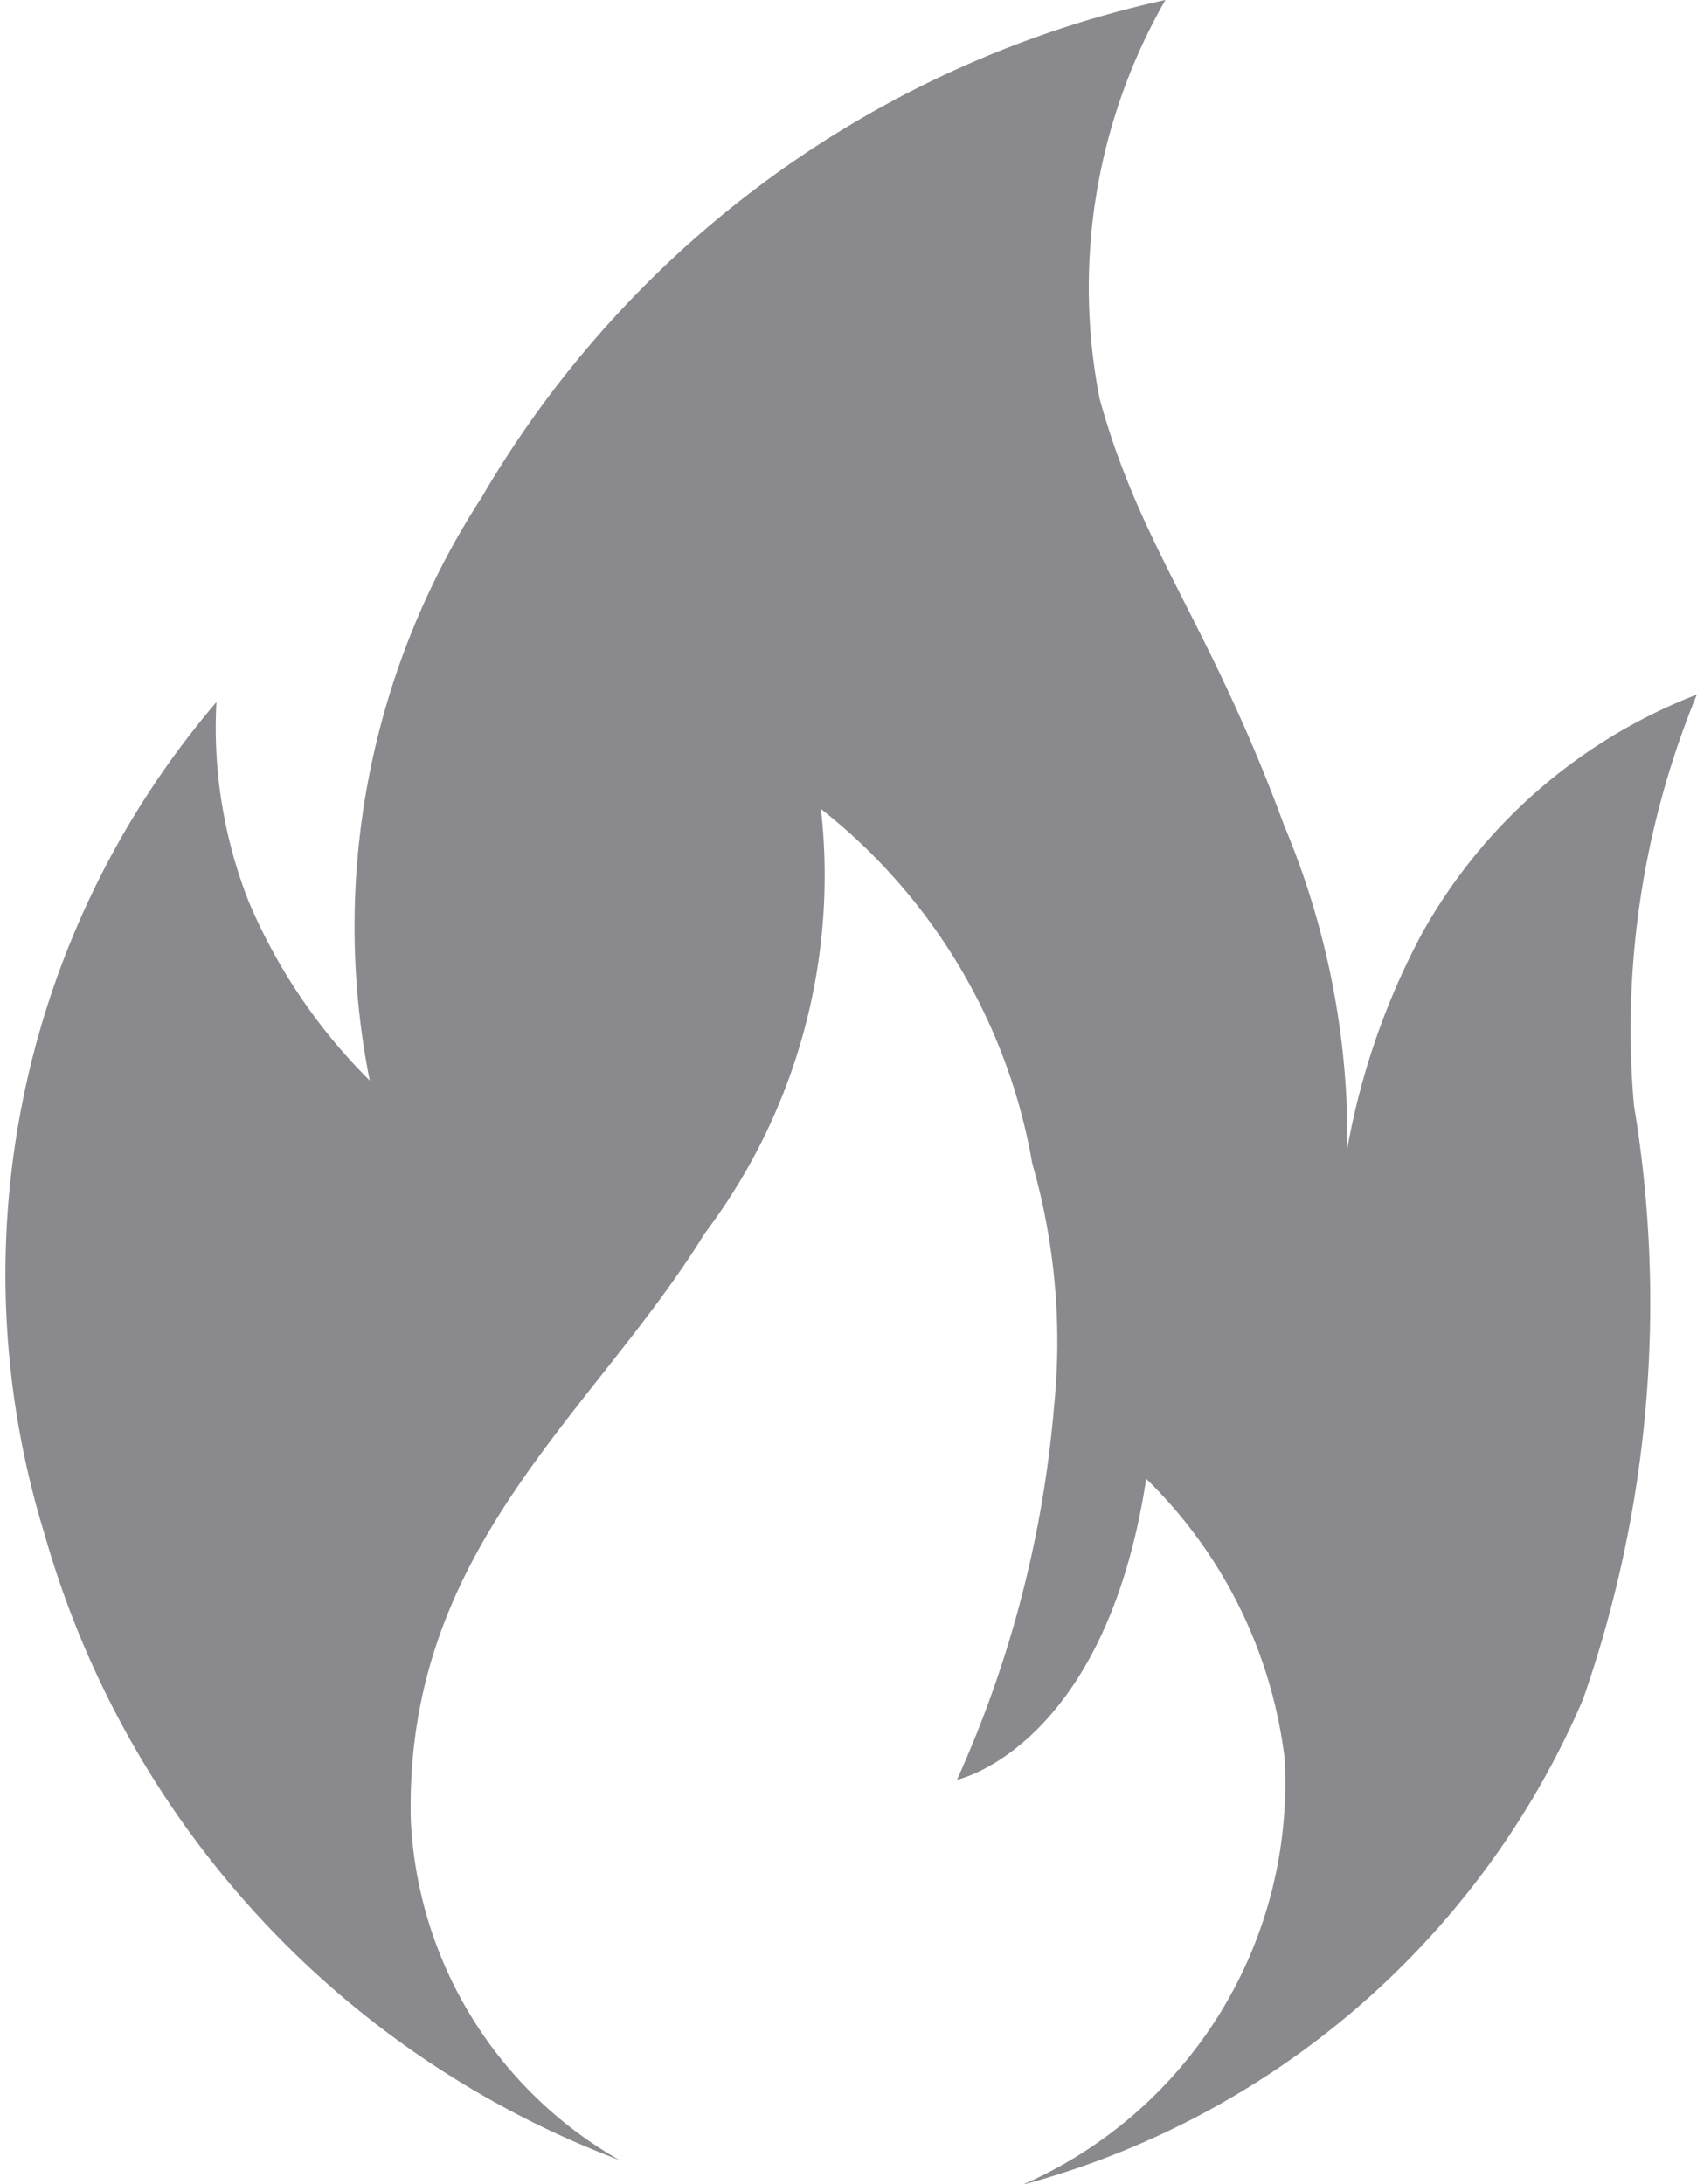 <svg xmlns="http://www.w3.org/2000/svg" width="9.542" height="12.28" viewBox="0 0 9.542 12.28">
  <path id="fire" d="M167.379,76.144a2.326,2.326,0,0,1-1.173-1.909c-.039-1.529,1.023-2.279,1.652-3.3a3.339,3.339,0,0,0,.654-2.387,3.238,3.238,0,0,1,1.188,1.992,3.632,3.632,0,0,1,.123,1.366,6.4,6.4,0,0,1-.546,2.1s.832-.177,1.064-1.692a2.641,2.641,0,0,1,.778,1.569,2.465,2.465,0,0,1-1.474,2.4,4.773,4.773,0,0,0,3.152-2.729,6.764,6.764,0,0,0,.286-3.343,4.952,4.952,0,0,1,.354-2.306,3.012,3.012,0,0,0-1.542,1.337,4.073,4.073,0,0,0-.423,1.214,4.548,4.548,0,0,0-.355-1.814c-.422-1.146-.805-1.555-1.038-2.4A3.247,3.247,0,0,1,170.449,64a5.918,5.918,0,0,0-3.847,2.8,4.43,4.43,0,0,0-.627,3.275,3.144,3.144,0,0,1-.682-1.01,2.667,2.667,0,0,1-.18-1.118,4.958,4.958,0,0,0-.966,4.68A5.313,5.313,0,0,0,167.379,76.144Z" transform="translate(-163.896 -64)" fill="#8a8a8e"/>
</svg>


